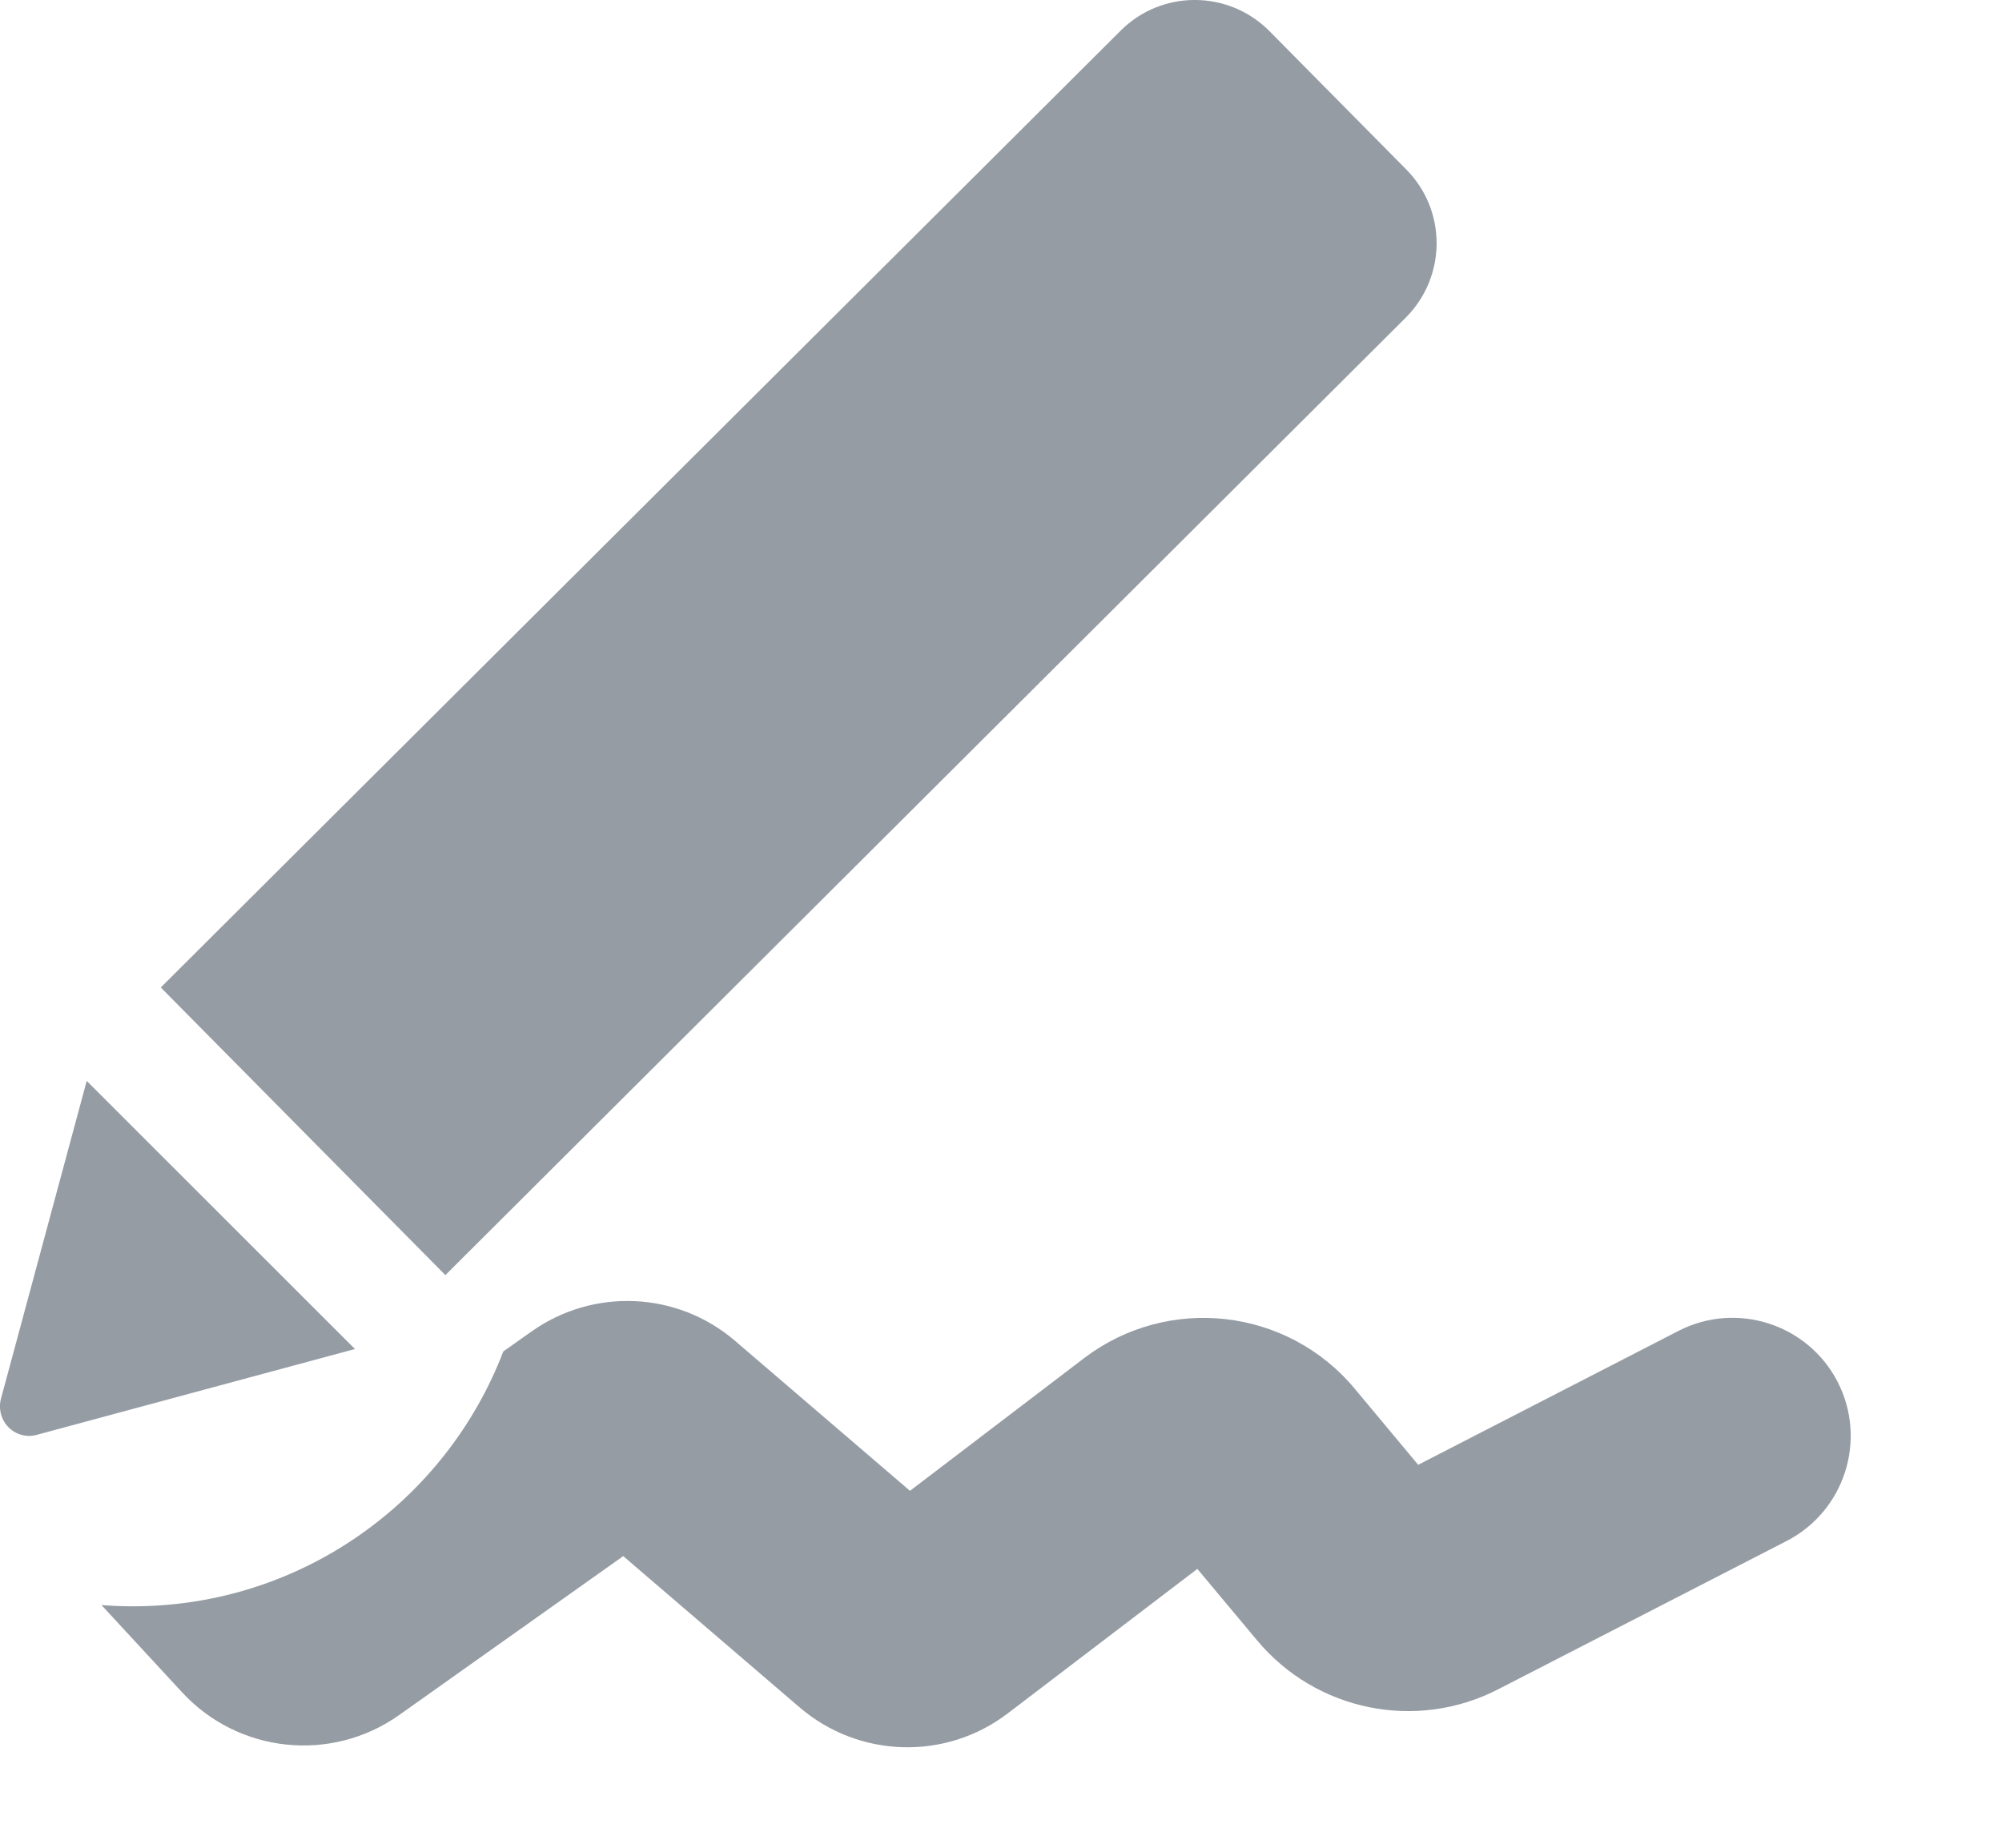 <svg width="13" height="12" viewBox="0 0 13 12" fill="none" xmlns="http://www.w3.org/2000/svg">
<path fill-rule="evenodd" clip-rule="evenodd" d="M8.243 0.202C7.977 -0.066 7.544 -0.068 7.277 0.199L1.044 6.413L2.892 8.281L9.128 2.063C9.394 1.797 9.396 1.367 9.131 1.1L8.243 0.202ZM0.055 9.269C0.008 9.221 -0.011 9.151 0.006 9.085L0.563 7.02L2.305 8.761L0.24 9.318C0.174 9.337 0.104 9.318 0.055 9.269ZM1.182 10.99L0.659 10.424C0.726 10.429 0.794 10.432 0.862 10.432C1.96 10.432 2.898 9.745 3.268 8.777L3.452 8.647C3.854 8.362 4.398 8.387 4.772 8.707L5.909 9.682L7.04 8.82C7.585 8.406 8.359 8.493 8.797 9.019L9.209 9.513L10.9 8.643C11.276 8.45 11.739 8.598 11.933 8.975C12.126 9.351 11.978 9.814 11.601 10.008L9.728 10.971C9.196 11.245 8.545 11.112 8.162 10.652L7.775 10.189L6.543 11.128C6.14 11.435 5.578 11.418 5.193 11.089L4.047 10.106L2.592 11.138C2.152 11.45 1.548 11.387 1.182 10.99Z" fill="#959CA4"/>
</svg>

